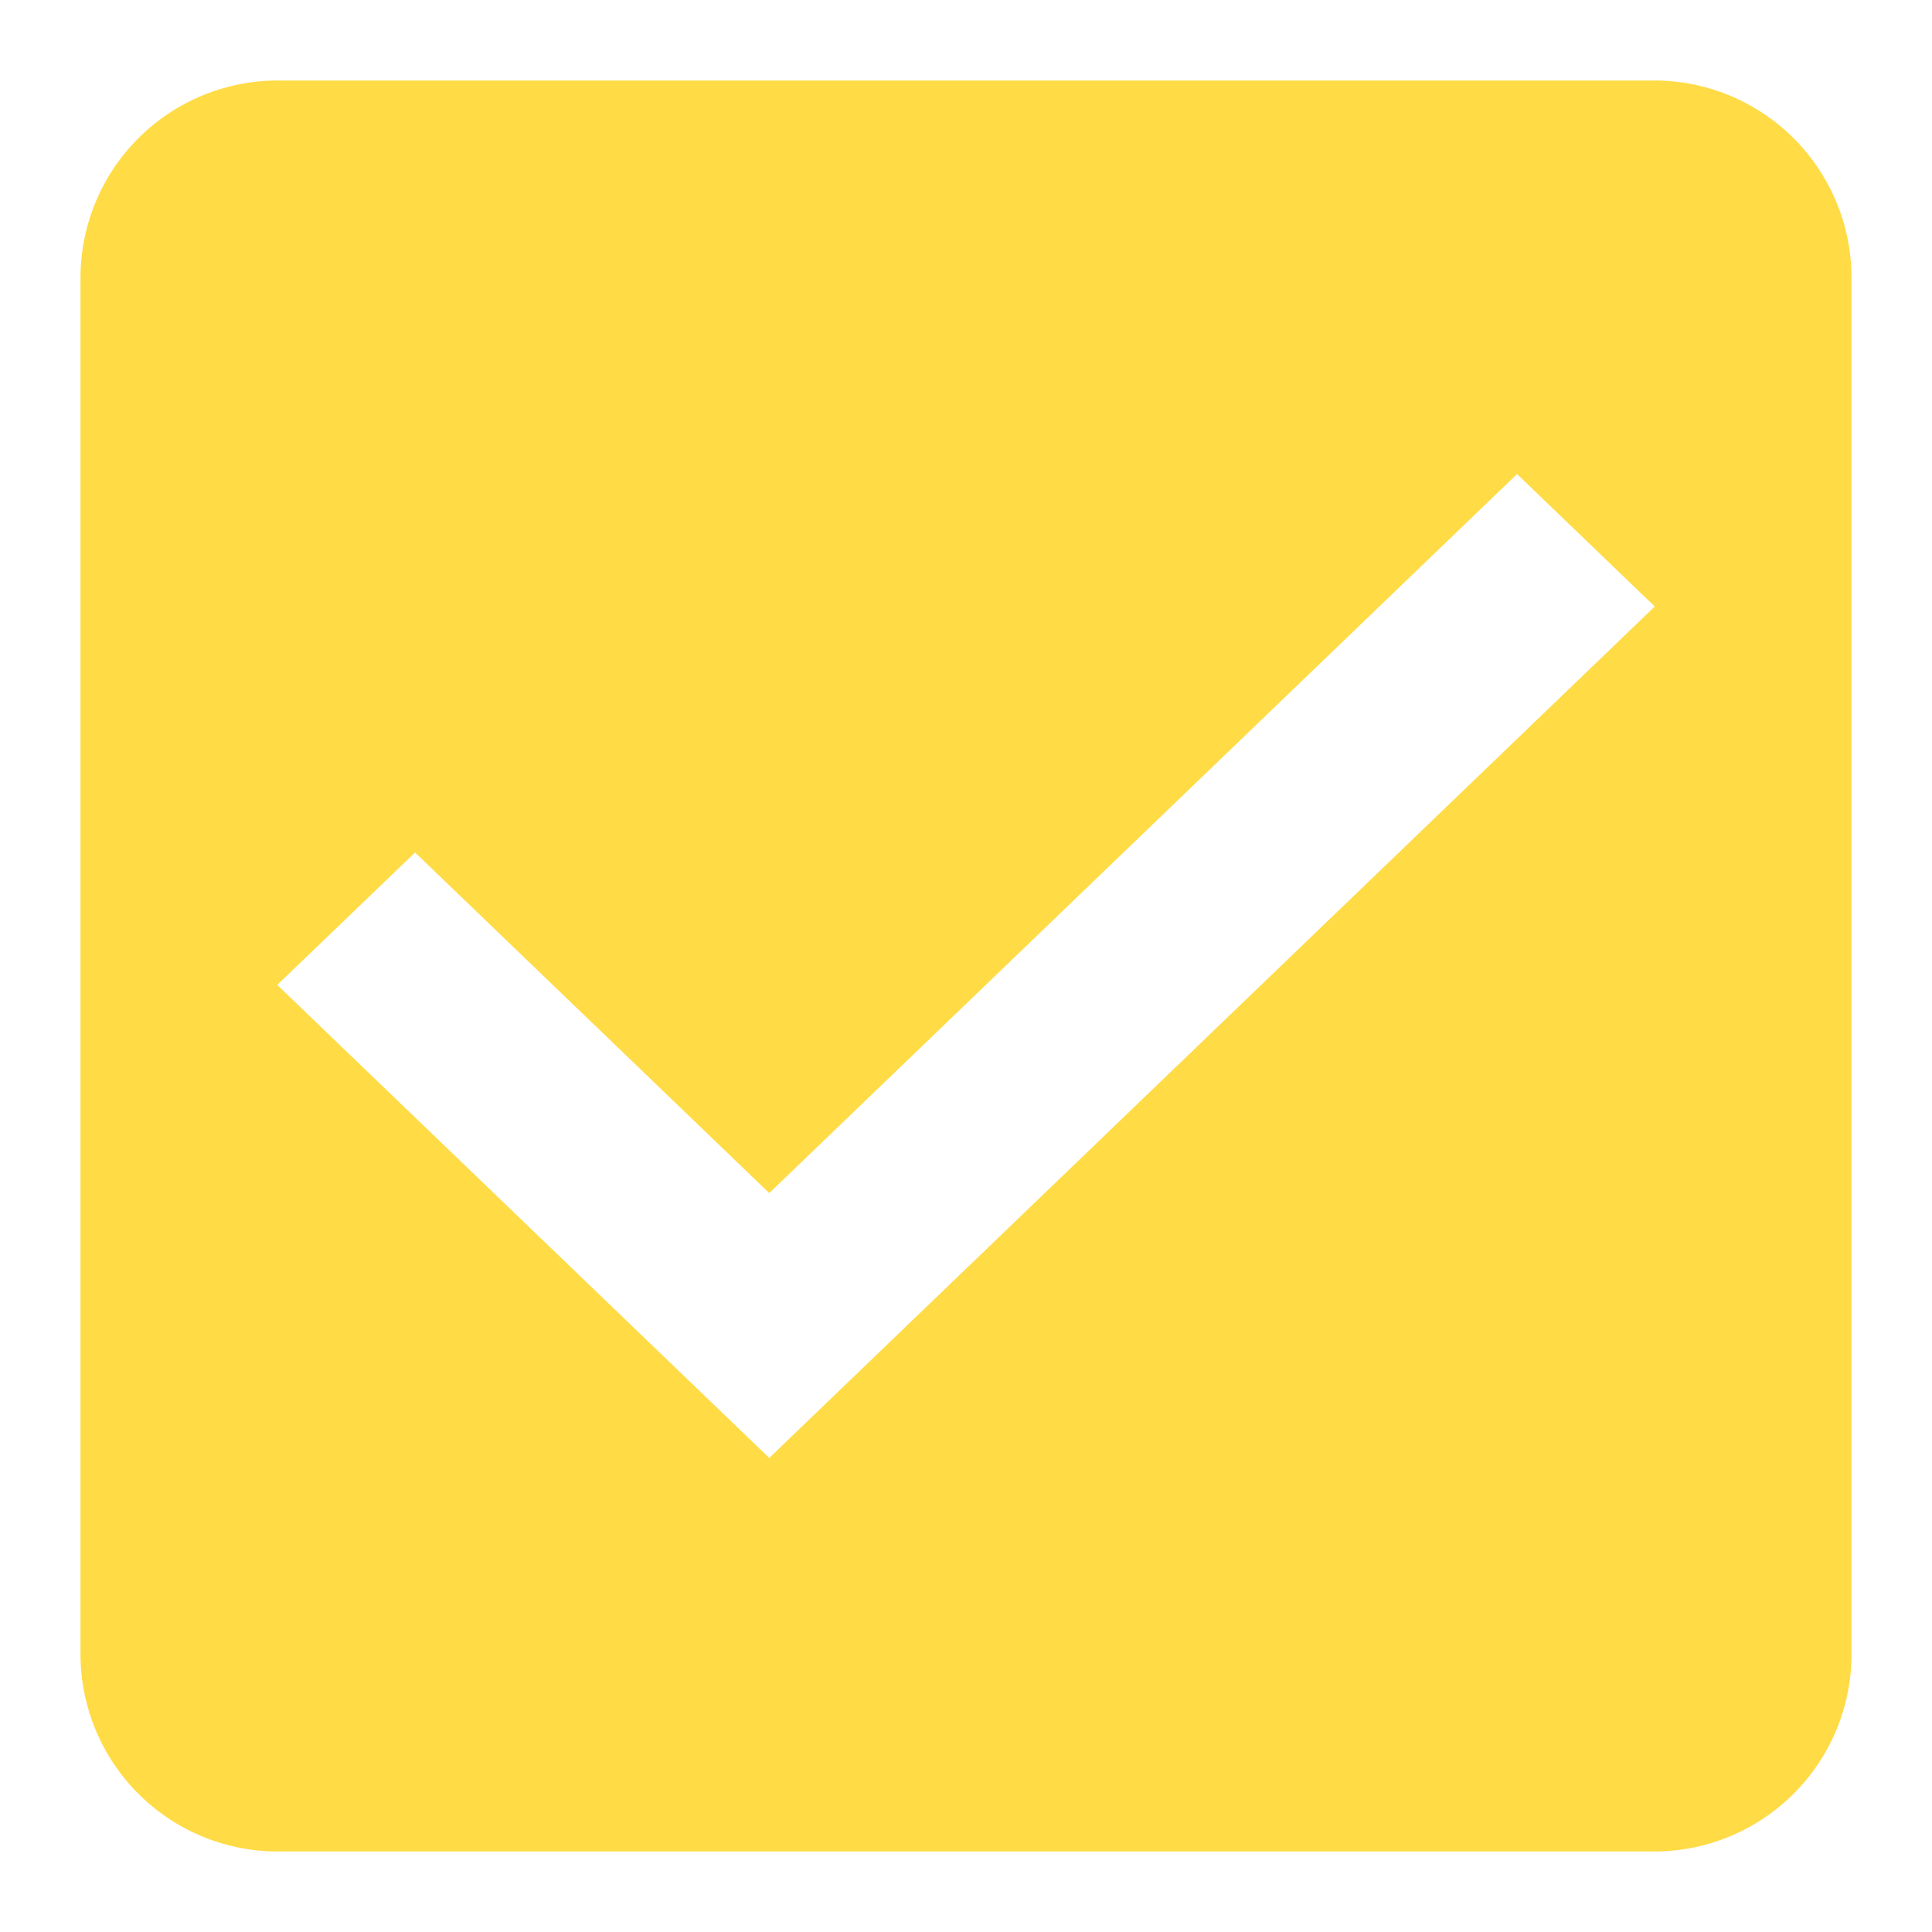 <svg xmlns="http://www.w3.org/2000/svg" width="24" height="24" viewBox="0 0 24 24" shape-rendering="geometricPrecision">
    <defs>
        <style type="text/css">
            .cls-1{fill:#ffdb45;fill-rule:evenodd}.cls-2{fill:none}
        </style>
    </defs>
    <g id="check_active" transform="translate(-290 -244)">
        <g id="Group_8199" data-name="Group 8199" transform="translate(291 245)">
            <path id="check_on_light" d="M22.556 3H5.444A2.452 2.452 0 0 0 3 5.444v17.112A2.452 2.452 0 0 0 5.444 25h17.112A2.452 2.452 0 0 0 25 22.556V5.444A2.452 2.452 0 0 0 22.556 3zm-11 17.111l-6.112-5.876 1.712-1.645 4.4 4.231 9.289-8.932 1.711 1.645-11 10.577z" class="cls-1" transform="translate(-3 -3)"/>
        </g>
        <path id="Rectangle_4538" d="M0 0h24v24H0z" class="cls-2" data-name="Rectangle 4538" transform="translate(290 244)"/>
    </g>
</svg>
